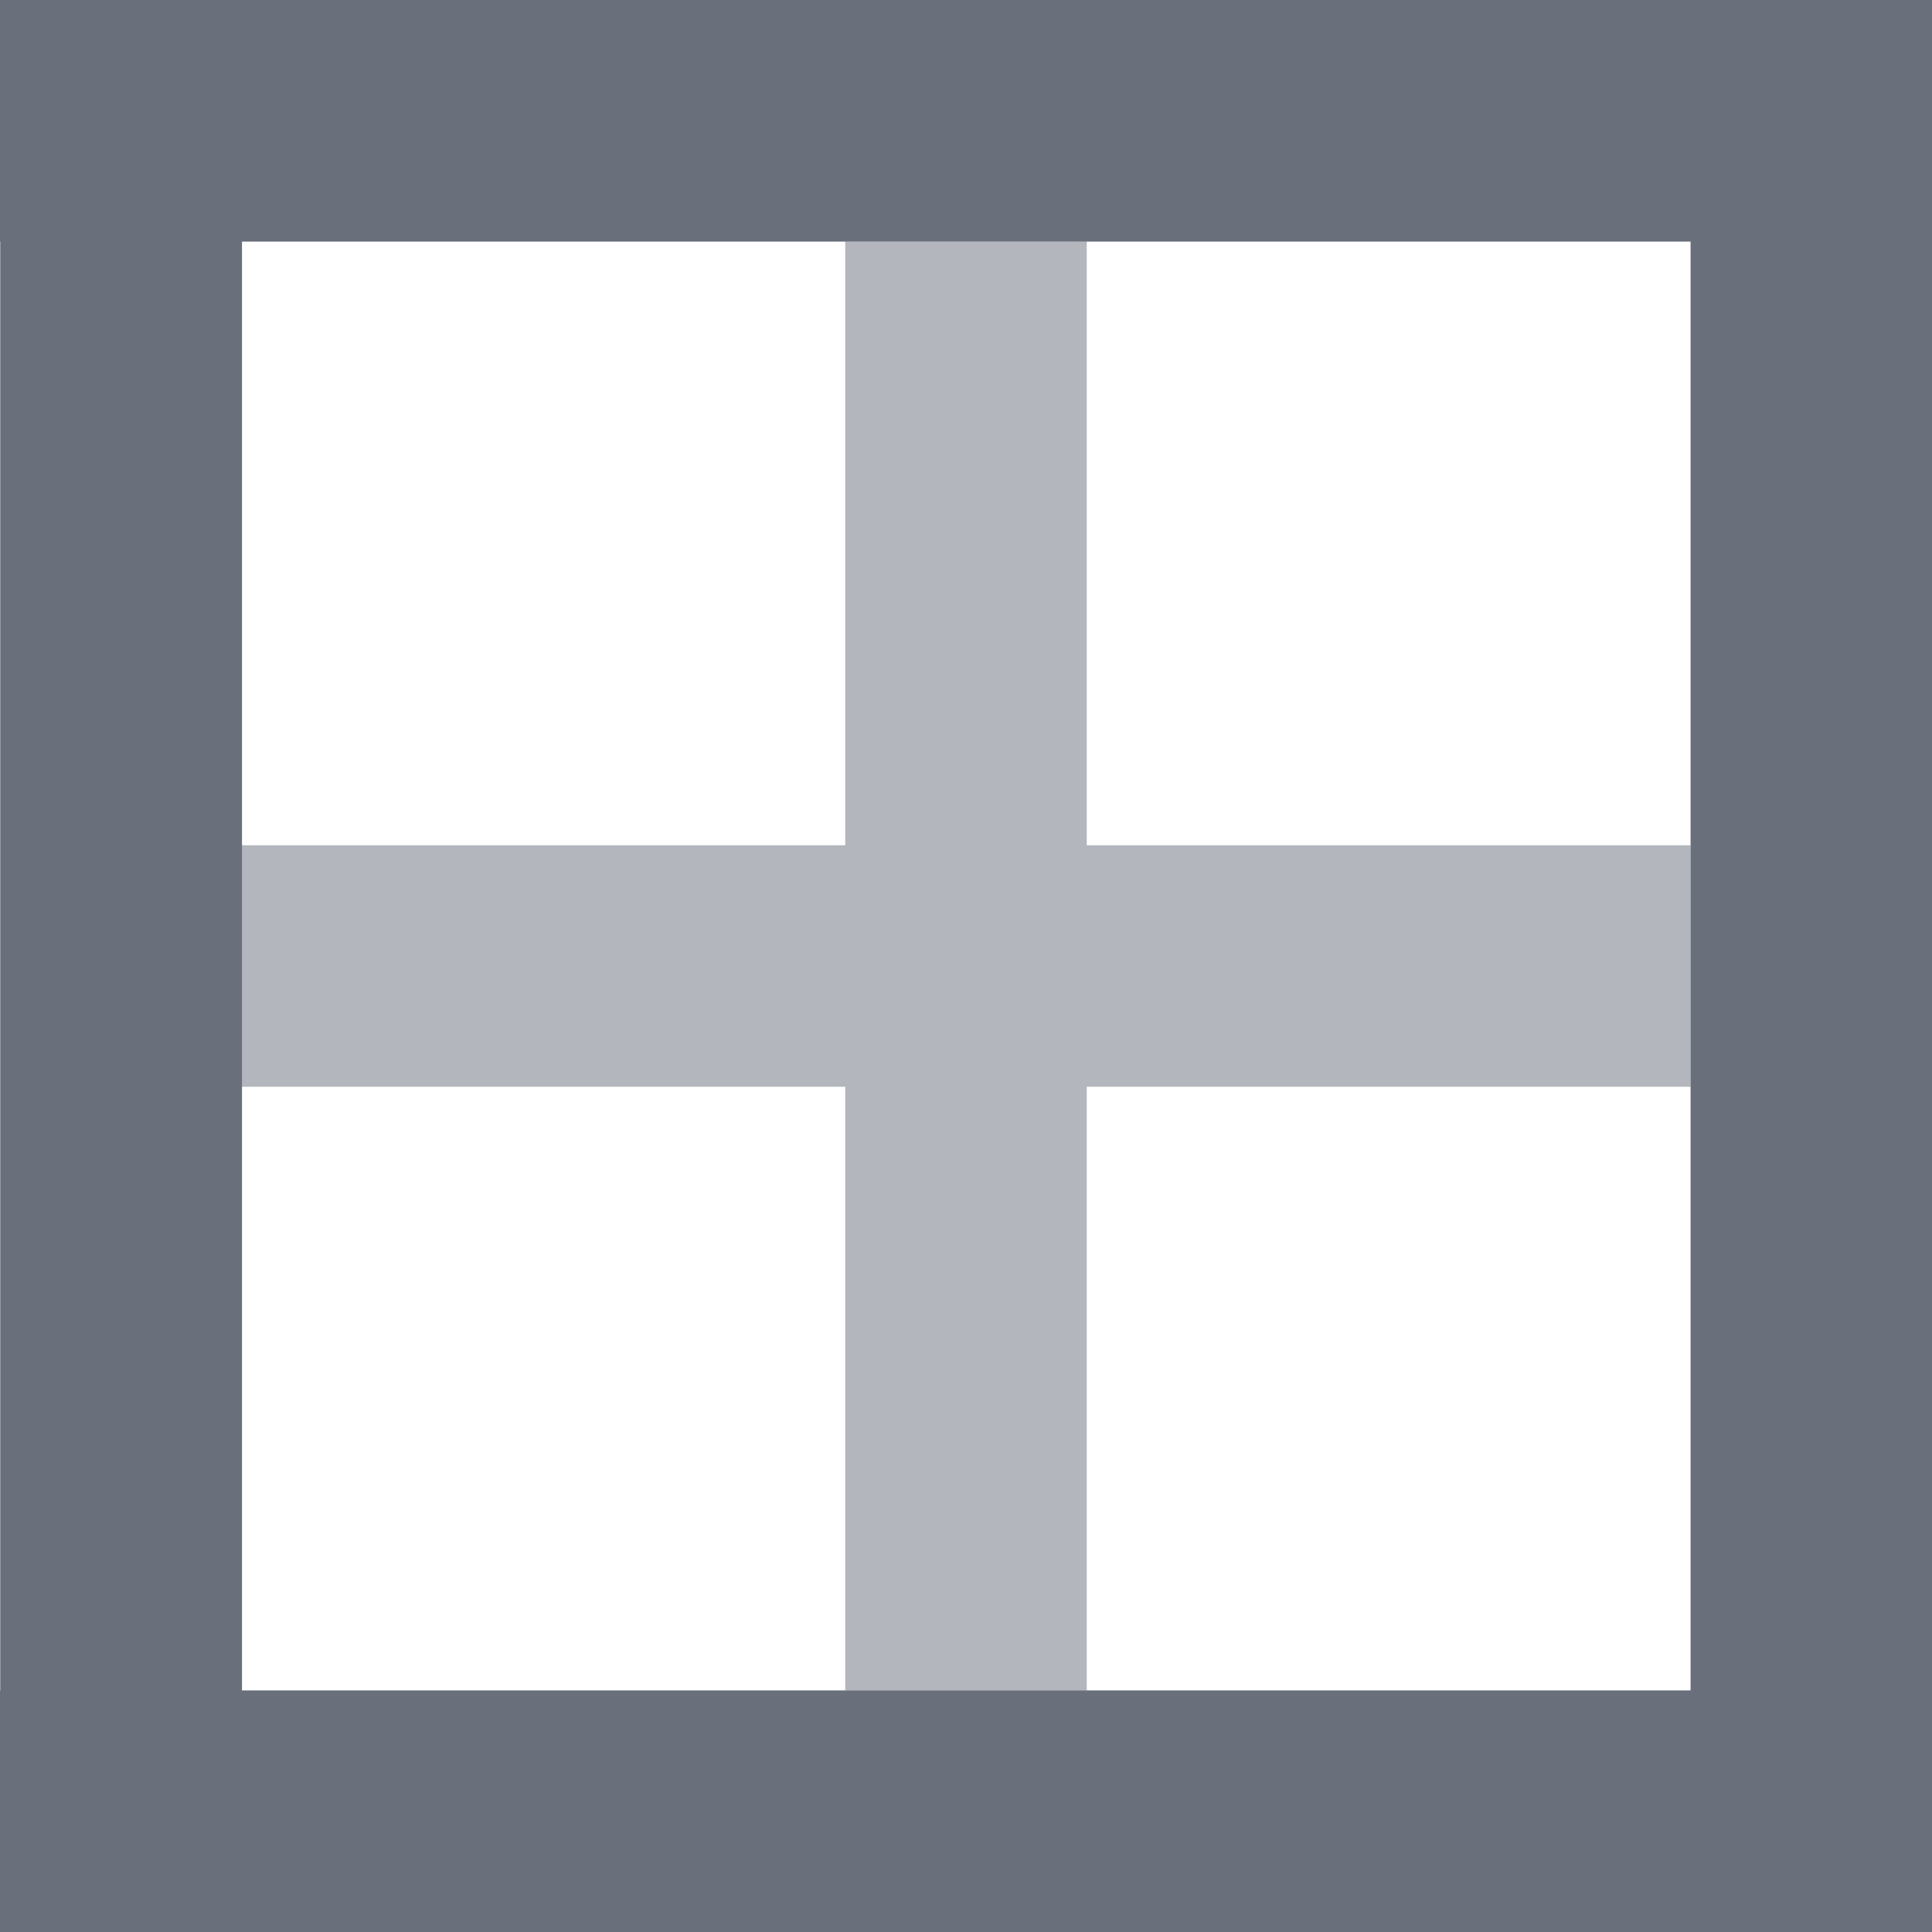<svg xmlns="http://www.w3.org/2000/svg" preserveAspectRatio="none" viewBox="0 0 16 16">
<path fill="#6A6F7C" opacity="0.5" d="M7,16l2,0h5h2h0V9l0,0l0-1.2V2V0l-2,0L9,0L7,0L2,0L0,0l0,2l0,5l0,0l0,1l0,6h0l0,2h0h2H7L7,16L7,16z M14,14H9V9h5V14z M14,2v5H9V2H14z M2,2h5v5H2V2z M2,14V9h5v5H2z"/>
<rect fill="#6A6F7C" x="7" y="7" transform="matrix(-3.142304e-10 -1 1 -3.142304e-10 7.002 23.002)" width="16" height="2"/>
<rect fill="#6A6F7C" x="-7" y="7" transform="matrix(-3.141167e-10 -1 1 -3.141167e-10 -6.996 9.004)" width="16" height="2"/>
<rect fill="#6A6F7C" x="0" y="14" width="16" height="2"/>
<rect fill="#6A6F7C" x="0" y="0" width="16" height="2"/>
</svg>